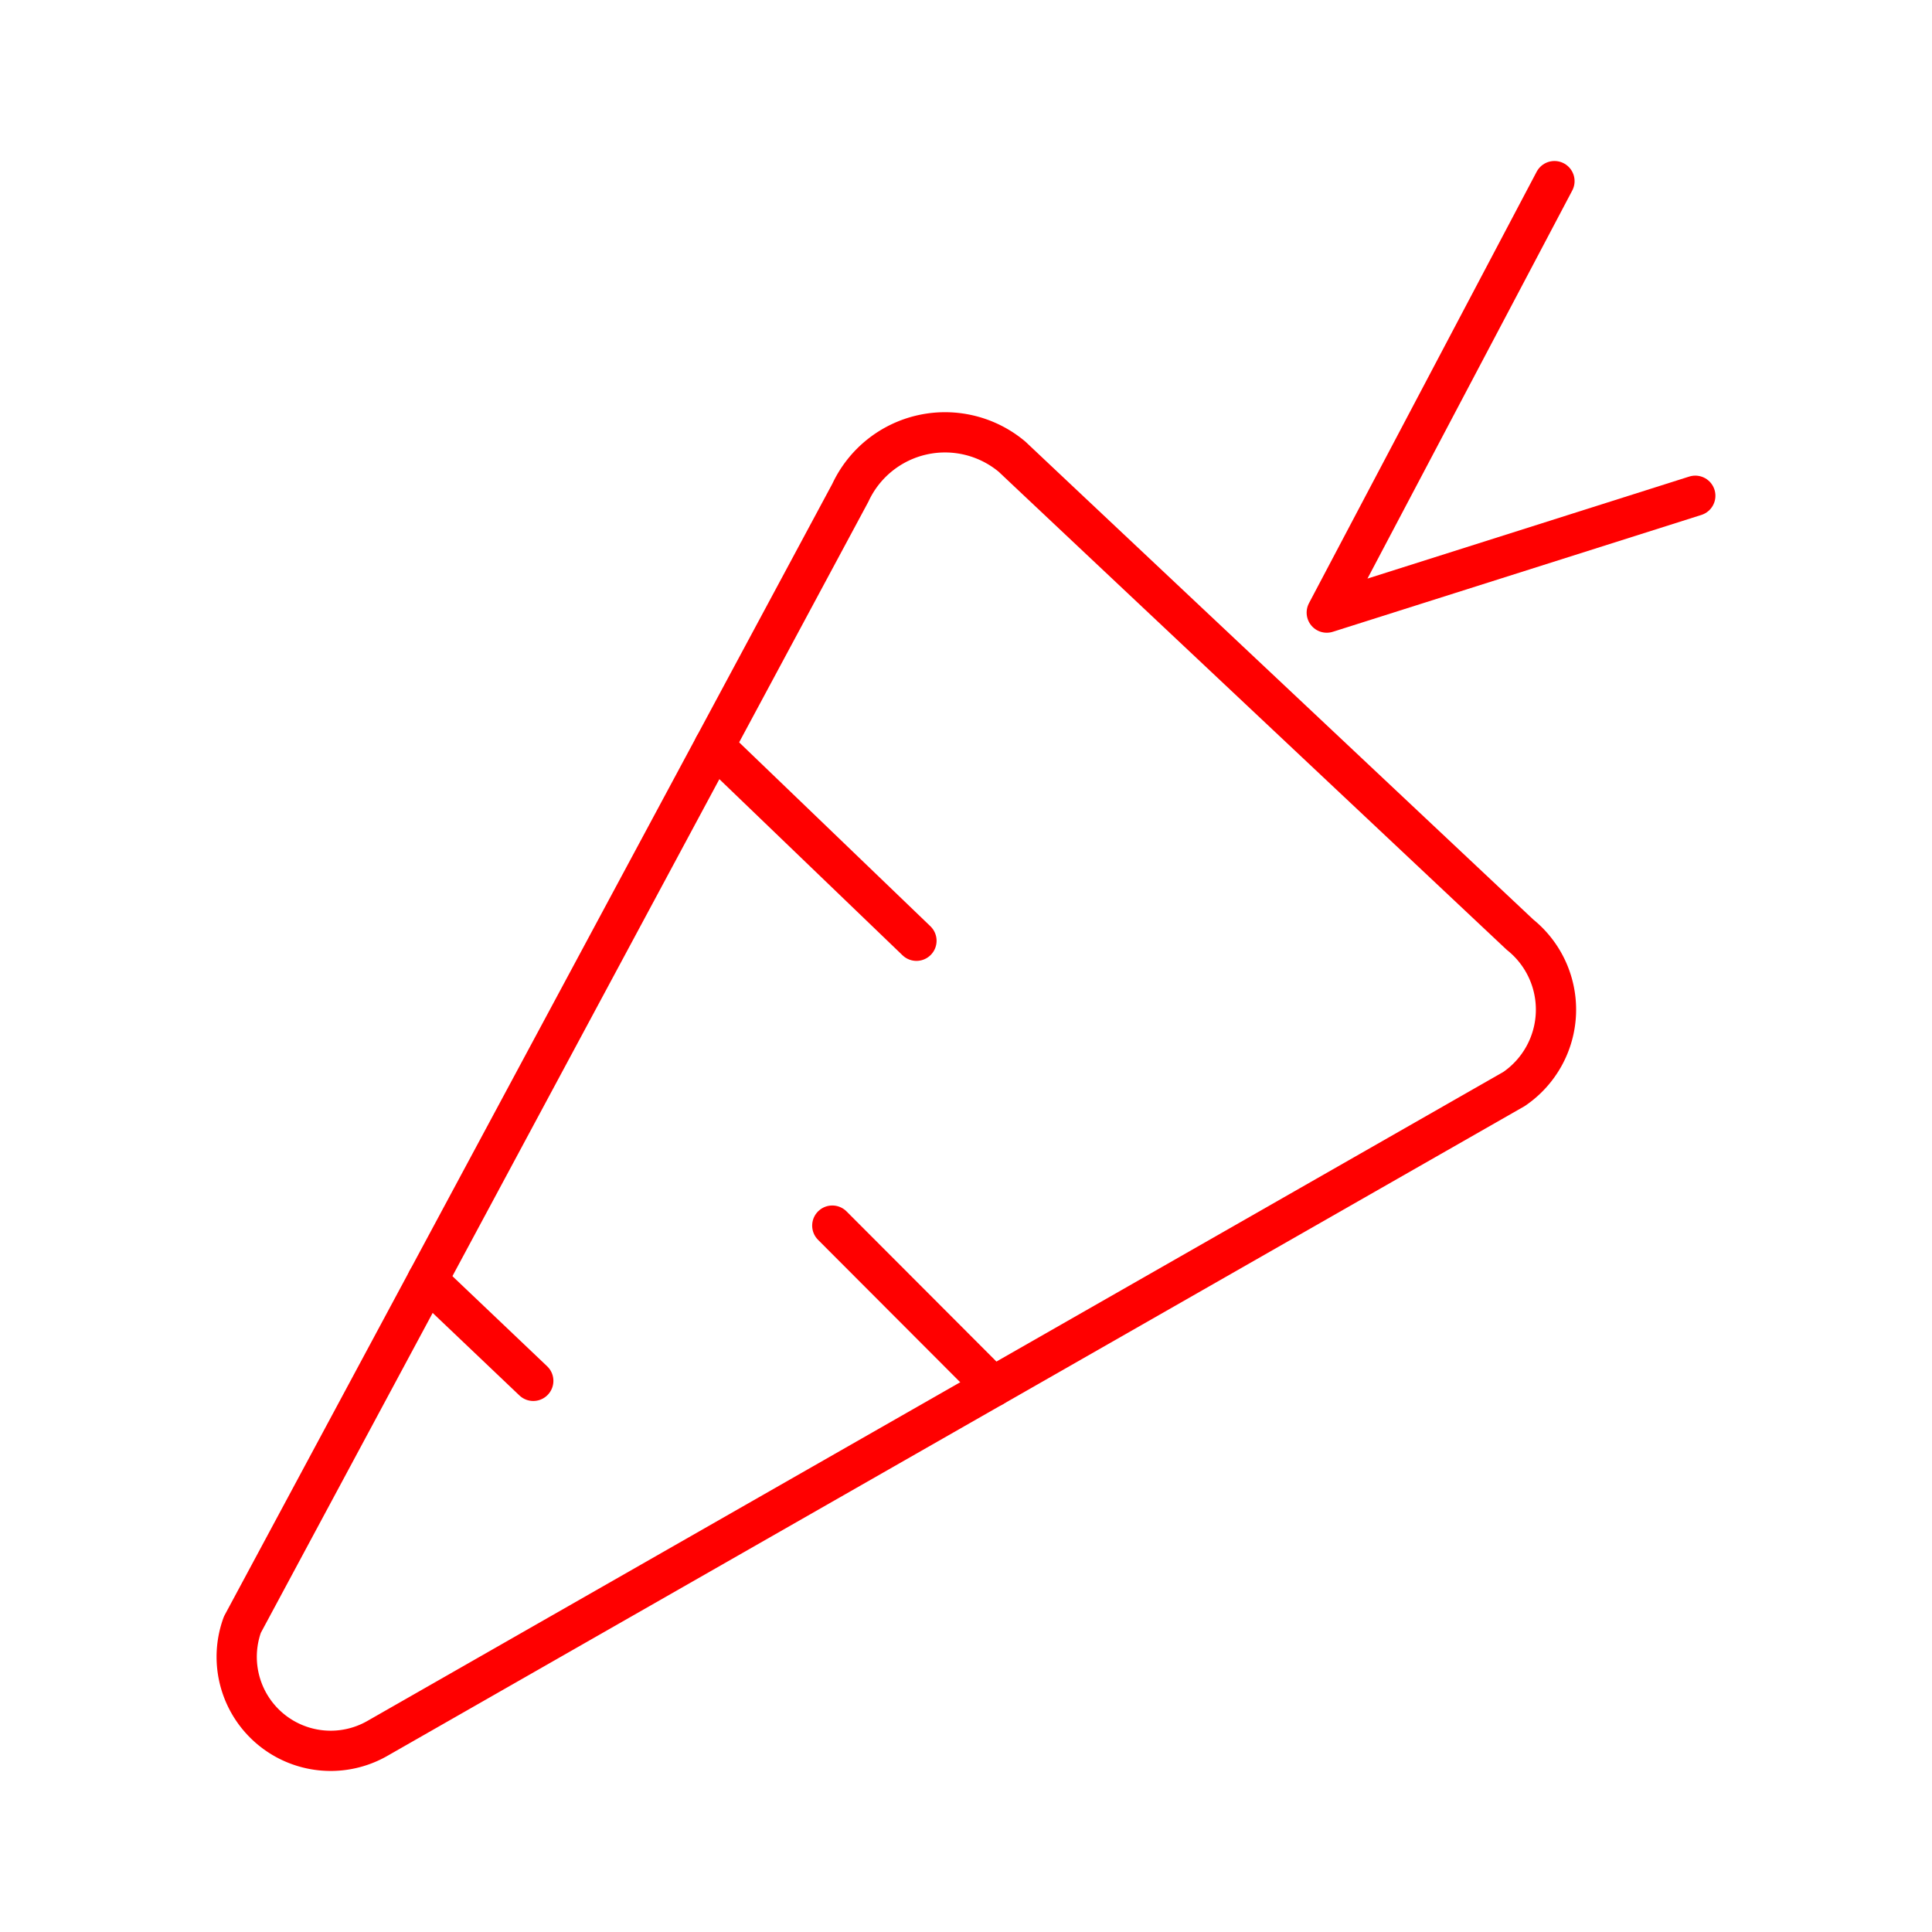 <svg xmlns="http://www.w3.org/2000/svg" viewBox="0 0 48 48"><defs><style>.a{fill:none;stroke:#ff0000;stroke-linecap:round;stroke-linejoin:round;}</style></defs><path class="a" d="M6.022,40.364S20.279,13.821,21.127,12.242a2.593,2.593,0,0,1,4.02-.893c1.183,1.119,11.295,10.63,12.618,11.873a2.387,2.387,0,0,1-.149,3.834L9.385,43.185A2.335,2.335,0,0,1,6.022,40.364Z"/><path class="a" d="M38.62,4.5,32.963,15.22l9.156-2.903"/><path class="a" d="M17.744,18.541l5.025,4.832"/><path class="a" d="M24.672,34.451,20.678,30.45"/><path class="a" d="M10.619,31.805l2.63,2.502"/></svg>